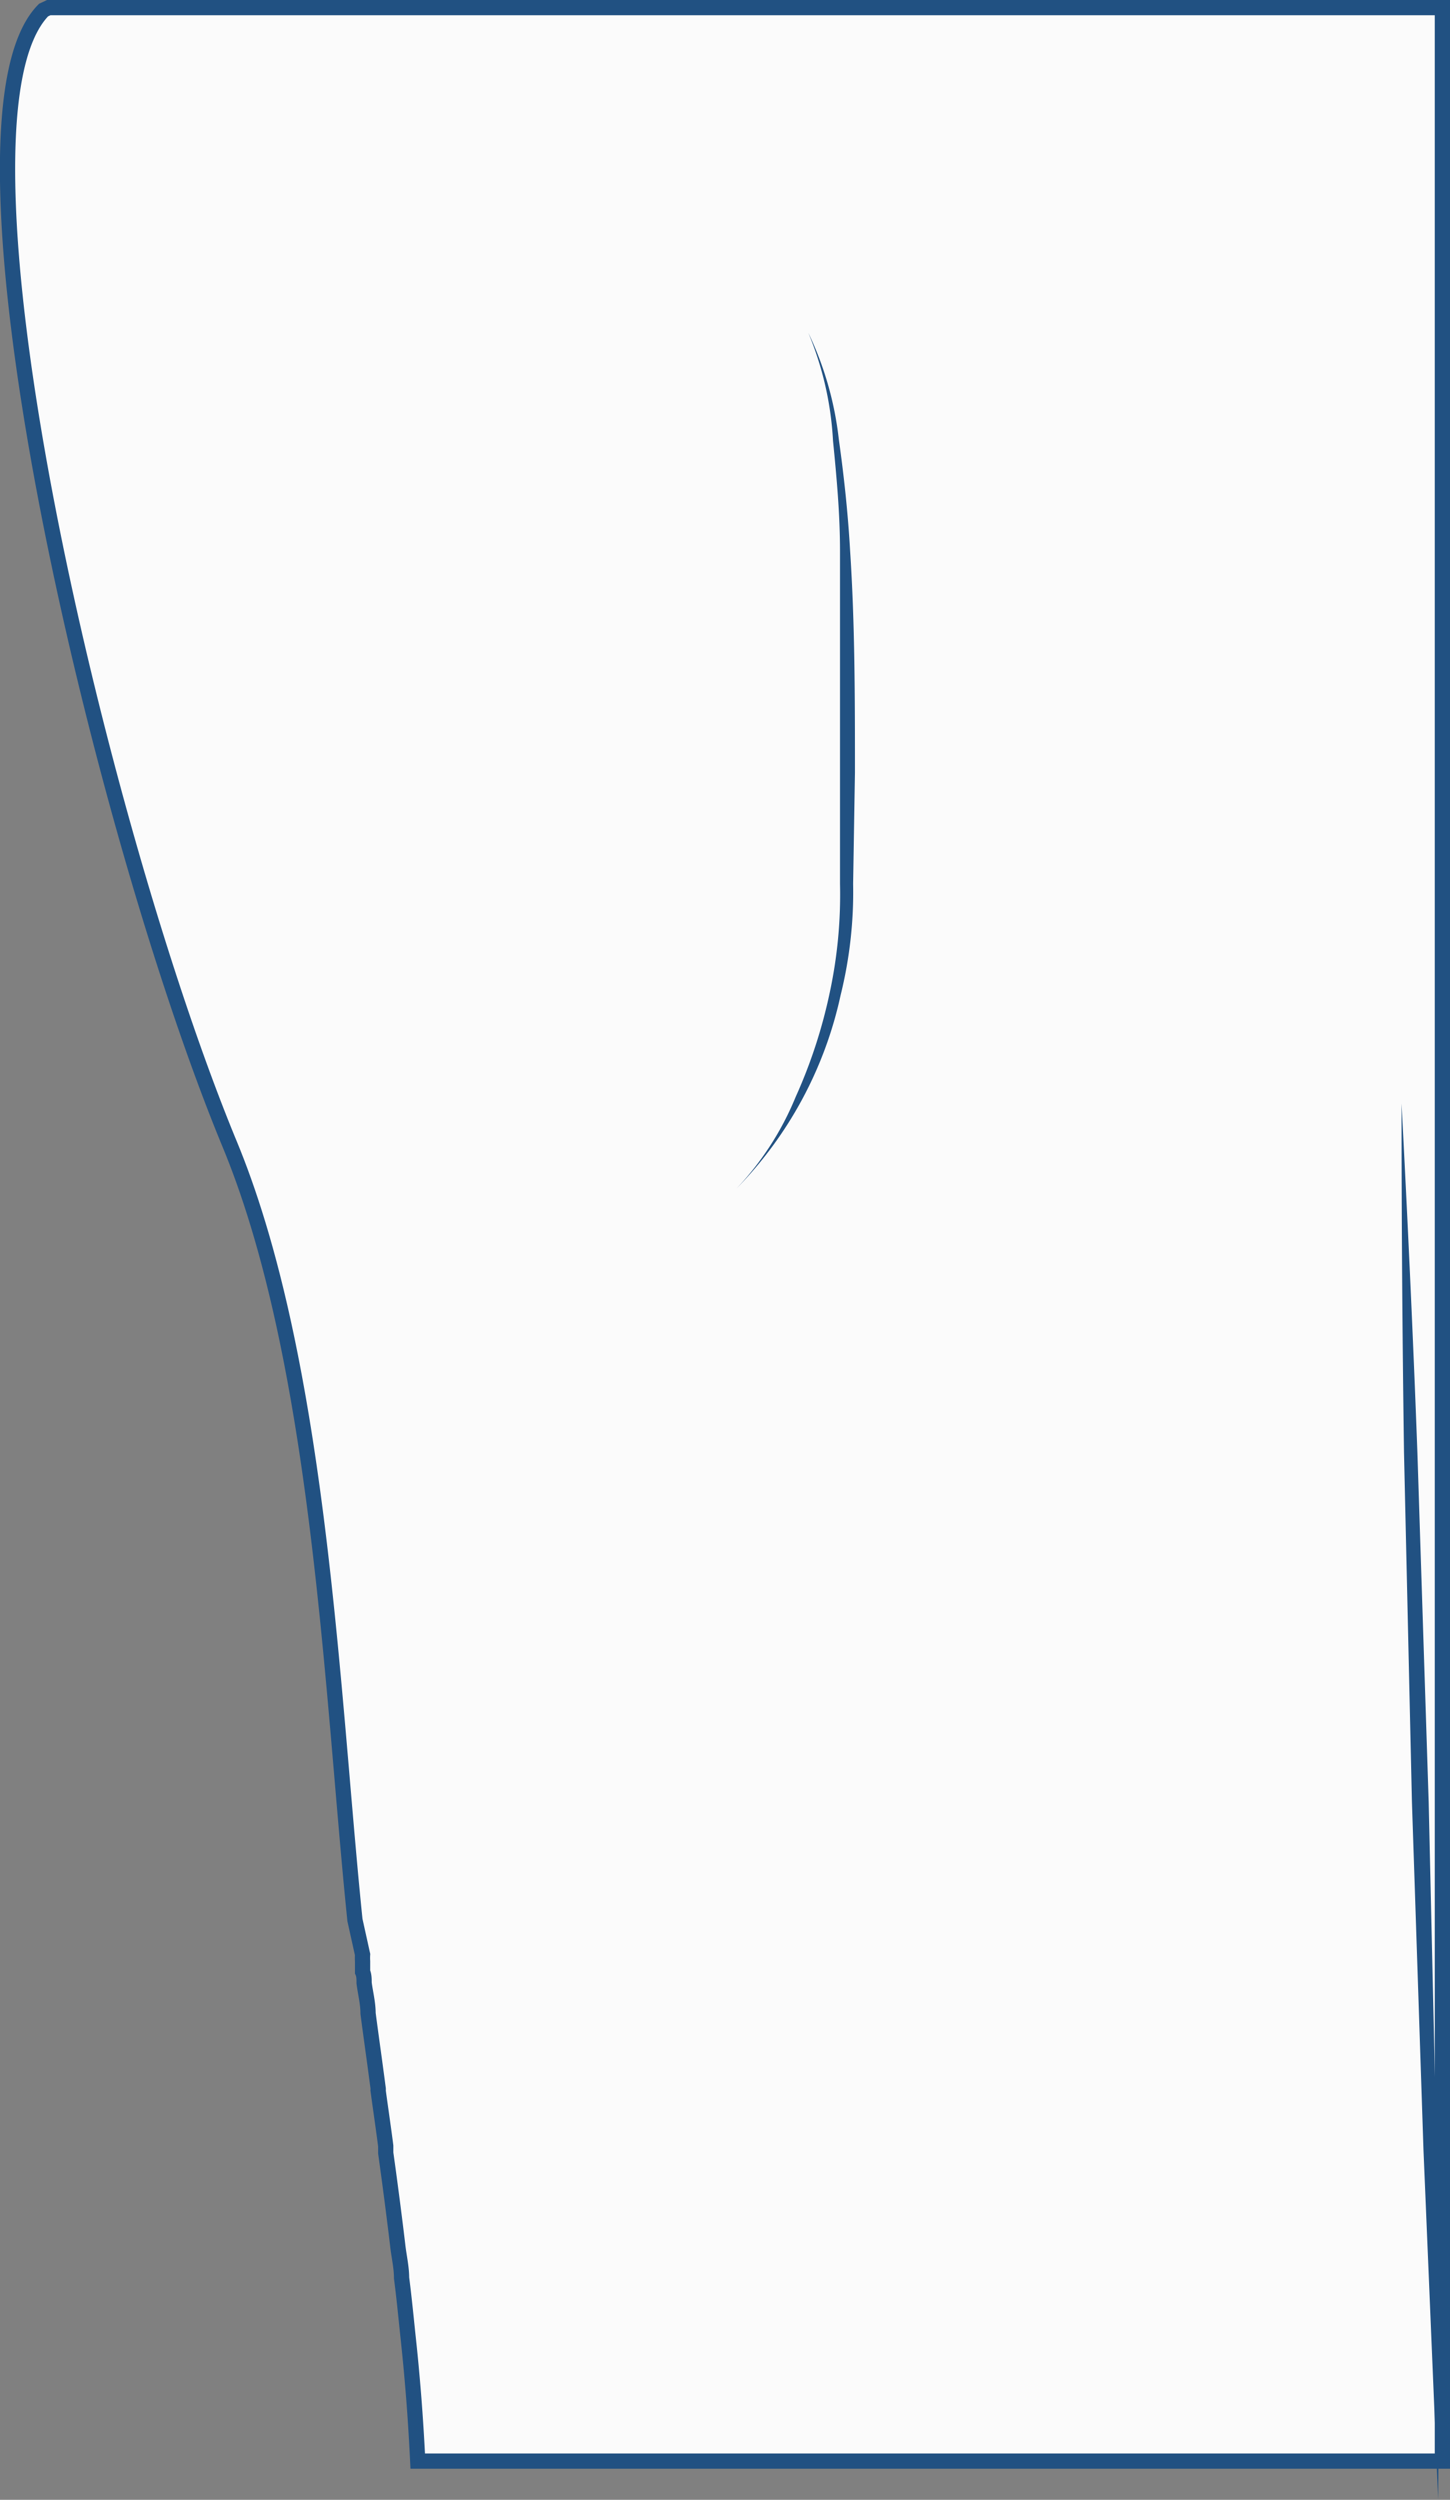 <svg xmlns="http://www.w3.org/2000/svg" viewBox="0 0 47.59 82.02"><rect x="0" y="0" width="47.59" height="82.02" fill="#808080" stroke="none"/><defs><style>.cls-2{fill:#215182}</style></defs><g id="Layer_2" data-name="Layer 2"><g id="Layer_1-2" data-name="Layer 1"><path d="M47.34.25v80.5H13.71a67.87 67.87 0 00-.33-4.2c-.06-.58-.12-1.19-.2-1.81 0-.36-.09-.72-.13-1.1-.12-1-.25-2-.39-3v-.23c-.07-.55-.16-1.16-.25-1.82a.19.19 0 000-.08c-.11-.85-.23-1.68-.33-2.45 0-.34-.09-.68-.13-1 0-.13 0-.25-.05-.36v-.35a1.8 1.8 0 010-.22L11.65 63c-.75-7.25-1.13-18.27-4.12-25.48C3.23 27.11-2.18 4 1.43.33L1.6.25z" fill="#fbfbfb" stroke="#215182" stroke-miterlimit="10" stroke-width=".5"/><path class="cls-2" d="M26.53 10.92a10.89 10.89 0 011 3.49c.17 1.21.3 2.42.37 3.64.16 2.43.16 4.86.16 7.3L28 29a14.05 14.05 0 01-.41 3.65A13 13 0 0124.17 39a9.73 9.73 0 001.94-3 16.69 16.69 0 001.12-3.42 15.31 15.31 0 00.34-3.58v-3.64-7.27c0-1.22-.11-2.42-.23-3.63a10.66 10.66 0 00-.81-3.54zM47.2 82l-.48-11.45-.38-11.45-.26-11.46Q46 41.95 46 36.21c.2 3.82.38 7.64.52 11.45l.37 11.46.26 11.45c.01 3.82.1 7.64.05 11.43z"/></g></g></svg>